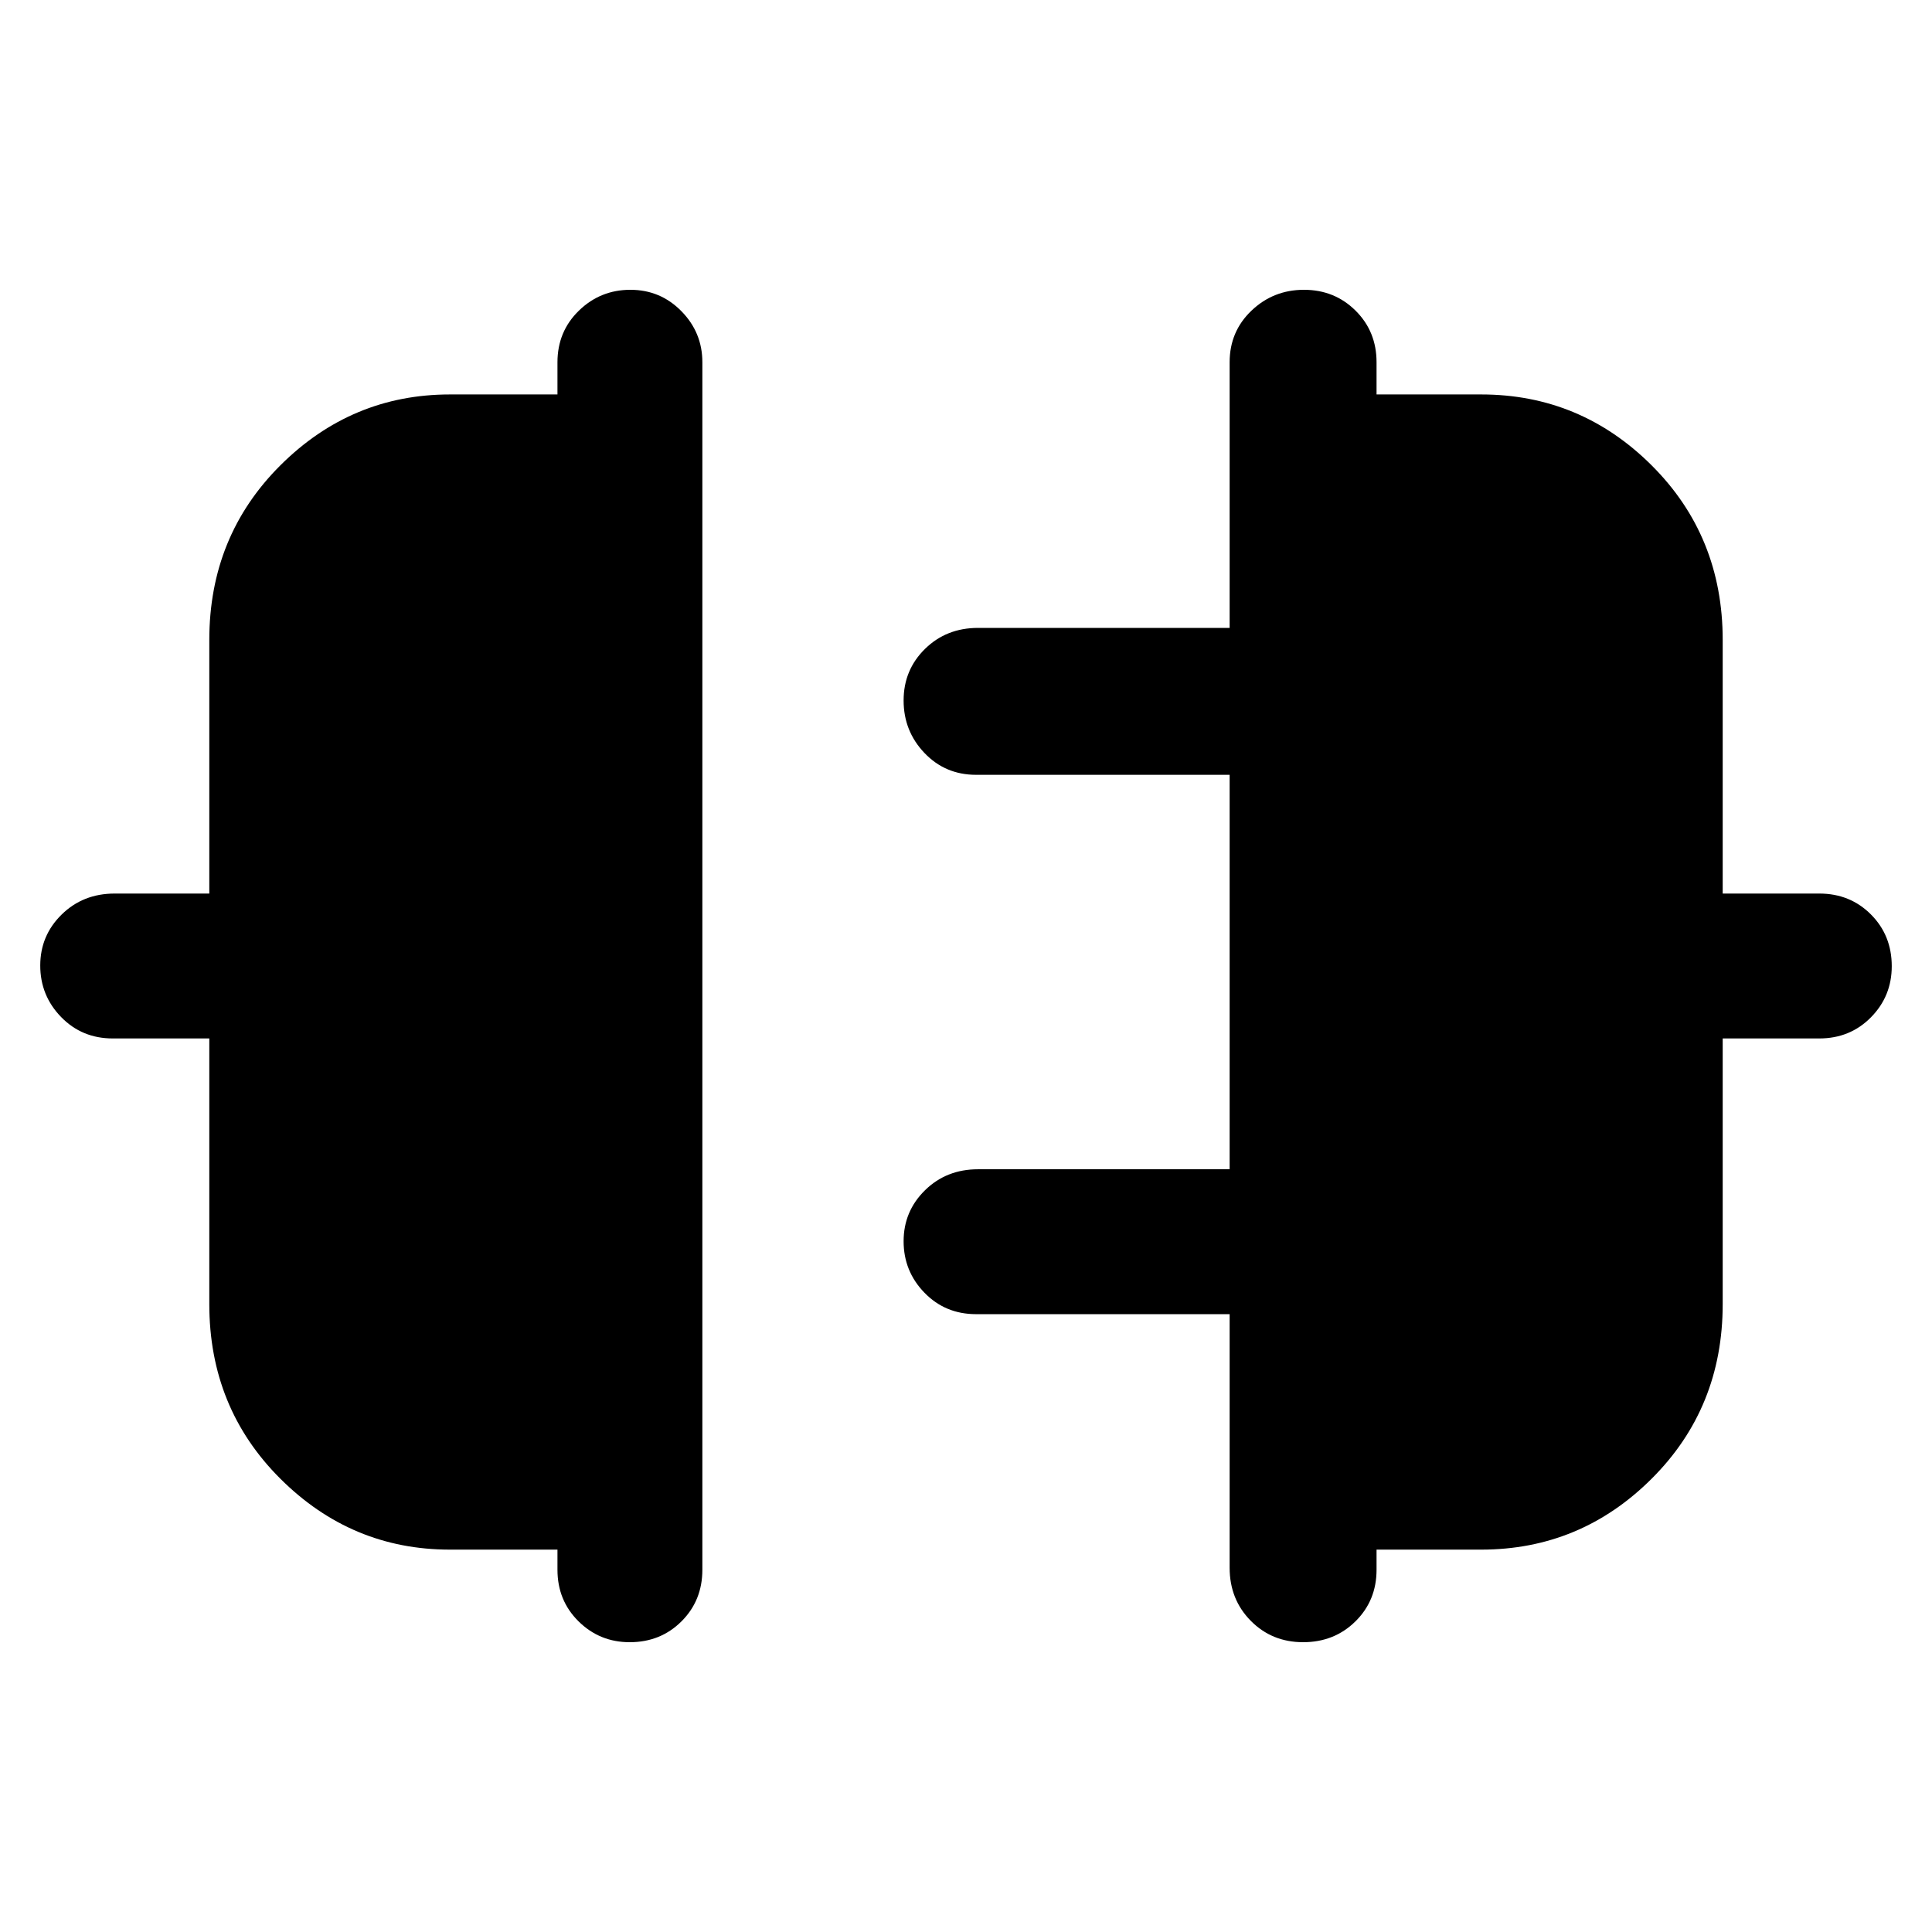 <svg xmlns="http://www.w3.org/2000/svg" height="48" viewBox="0 -960 960 960" width="48"><path d="M104-312v-132H56q-15.3 0-25.65-10.66Q20-465.32 20-480.23t10.63-25.34Q41.25-516 57-516h47v-126q0-51.58 35.33-86.79Q174.67-764 223.56-764H277v-16q0-15.3 10.66-25.65Q298.32-816 313.23-816t25.34 10.61Q349-794.78 349-780v600q0 15.3-10.38 25.65Q328.24-144 312.89-144q-14.91 0-25.4-10.35Q277-164.7 277-180v-10h-53.44q-48.89 0-84.23-35.21Q104-260.42 104-312Zm752 0q0 51.58-35.33 86.79Q785.33-190 736-190h-52v10q0 15.3-10.49 25.65-10.49 10.35-26 10.35t-26.01-10.63Q611-165.25 611-181v-126H485q-15.3 0-25.65-10.66Q449-328.32 449-343.23t10.63-25.34Q470.25-379 486-379h125v-196H485q-15.3 0-25.65-10.86Q449-596.72 449-611.93t10.63-25.64Q470.25-648 486-648h125v-132q0-15.3 10.86-25.65Q632.72-816 647.93-816t25.64 10.35Q684-795.3 684-780v16h52q49.33 0 84.67 35.21Q856-693.58 856-642v126h48q15.3 0 25.65 10.38Q940-495.24 940-479.89q0 14.91-10.35 25.4Q919.3-444 904-444h-48v132Z"/></svg>